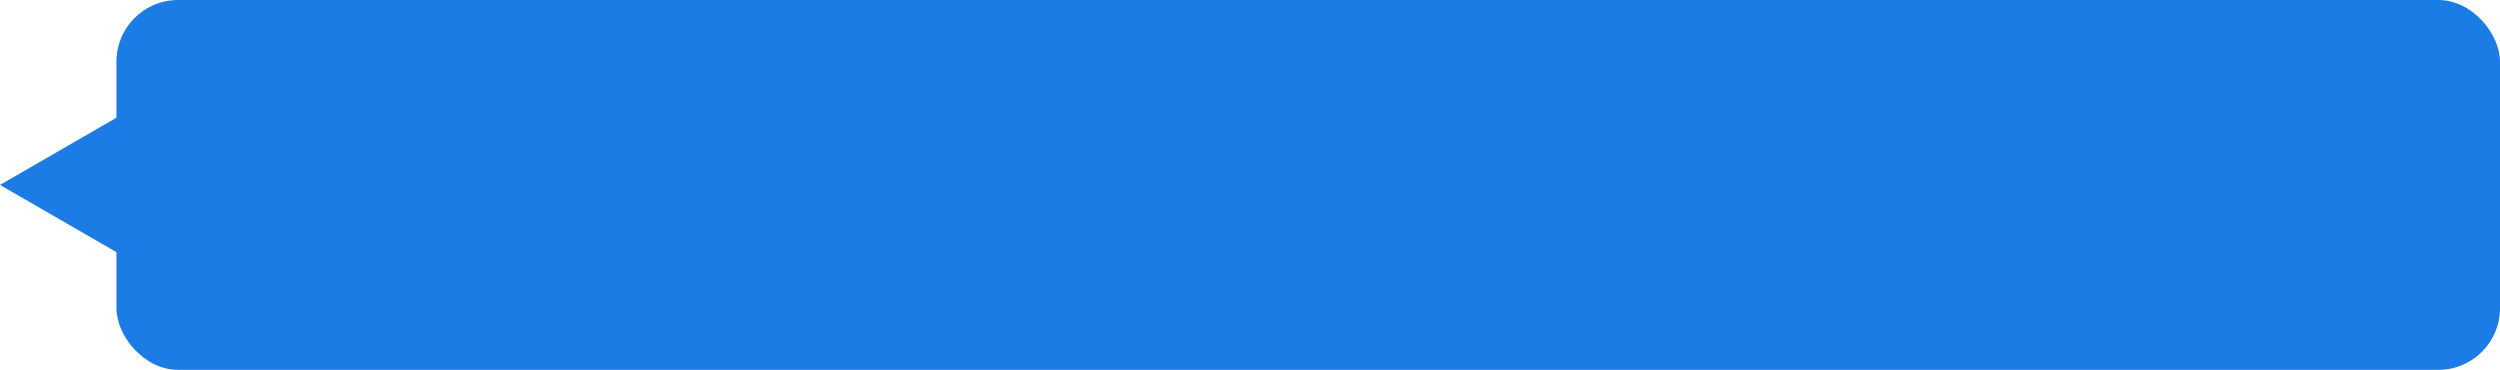 <svg width="365" height="54" viewBox="0 0 365 54" fill="none" xmlns="http://www.w3.org/2000/svg">
<rect x="17" width="348" height="54" rx="9" fill="#1A7CE4"/>
<path d="M0 27L19.5 15.742L19.5 38.258L0 27Z" fill="#1A7CE4"/>
</svg>
